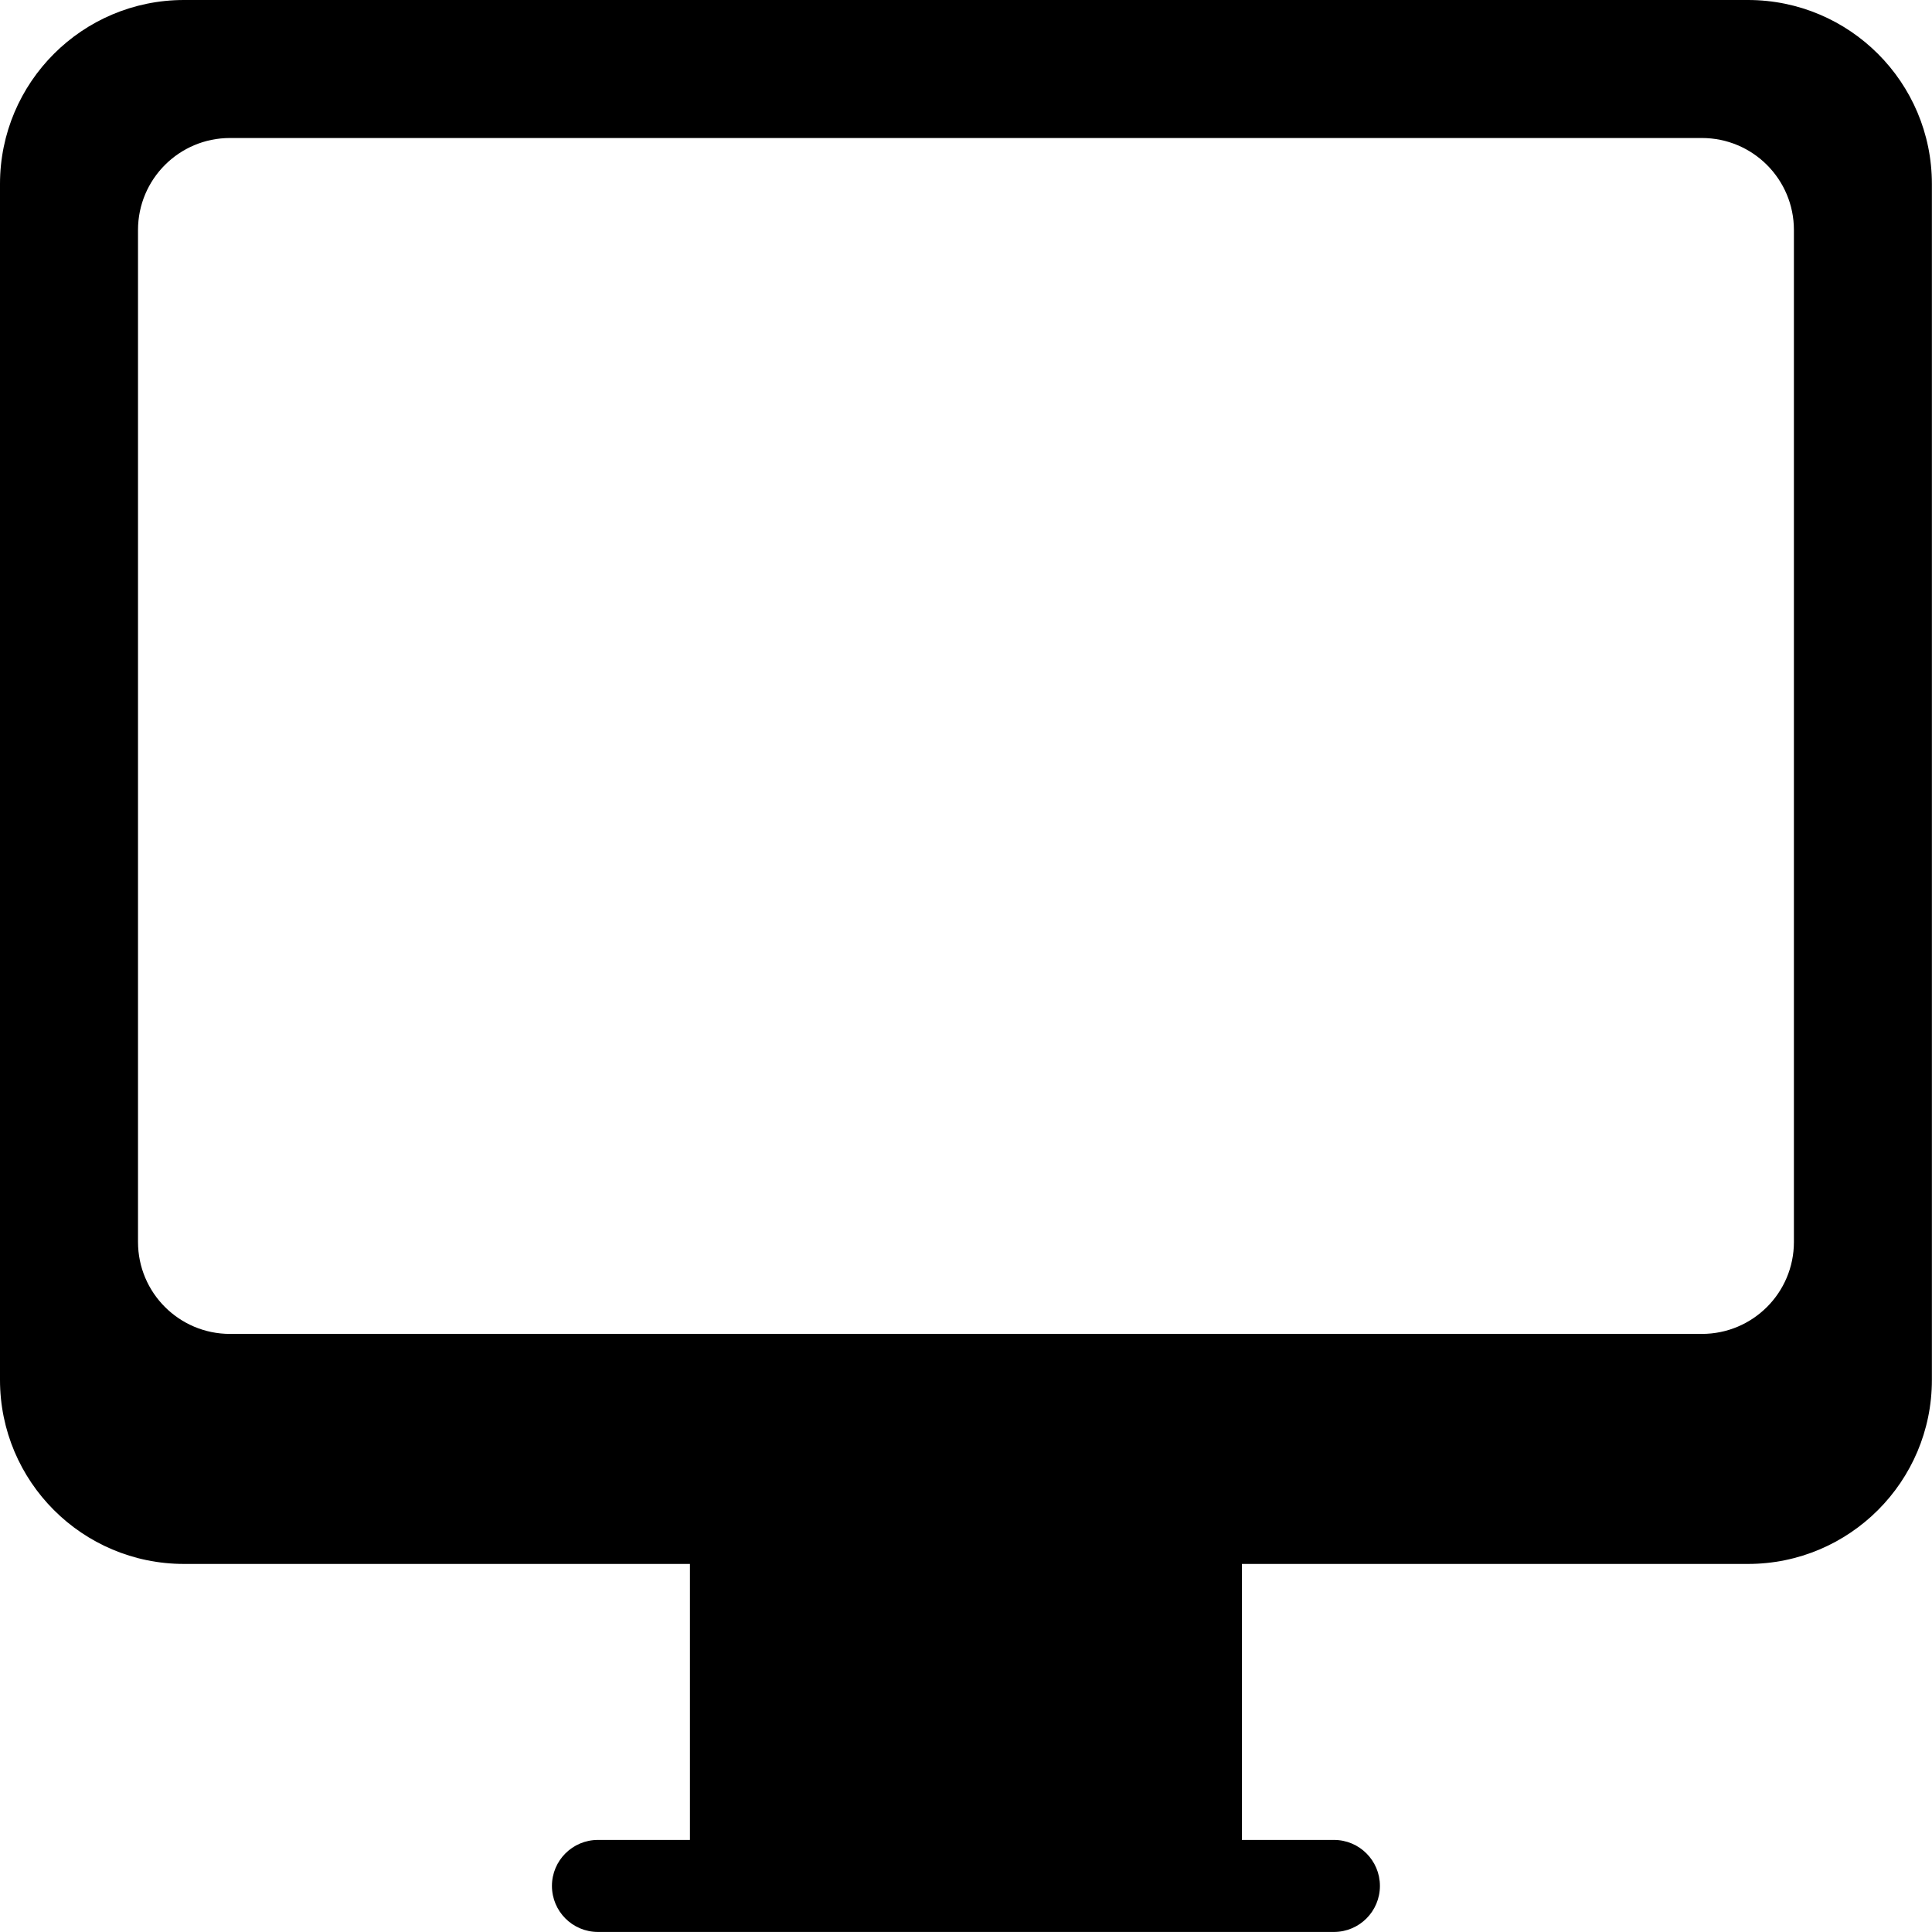 <svg xmlns="http://www.w3.org/2000/svg" xmlns:xlink="http://www.w3.org/1999/xlink" version="1.1" id="Layer_1" x="0px" y="0px" width="71.467px" height="71.465px" viewBox="0 0 71.467 71.465" enable-background="new 0 0 71.467 71.465" xml:space="preserve">
<path fill="#000000" d="M64.658,0H6.806C3.047,0,0,3.047,0,6.806v44.239c0,3.76,3.047,6.807,6.806,6.807h18.716v10.209h-3.403  c-0.94,0-1.702,0.762-1.702,1.701c0,0.941,0.761,1.703,1.702,1.703h5.104H44.24h5.104c0.94,0,1.701-0.762,1.701-1.703  c0-0.939-0.761-1.701-1.701-1.701H45.94V57.852h18.718c3.757,0,6.805-3.047,6.805-6.807V6.806C71.463,3.047,68.415,0,64.658,0z   M66.359,45.941c0,1.881-1.523,3.402-3.404,3.402H8.508c-1.879,0-3.403-1.521-3.403-3.402V8.508c0-1.879,1.523-3.403,3.403-3.403  h54.447c1.881,0,3.404,1.523,3.404,3.403V45.941z"/>
</svg>